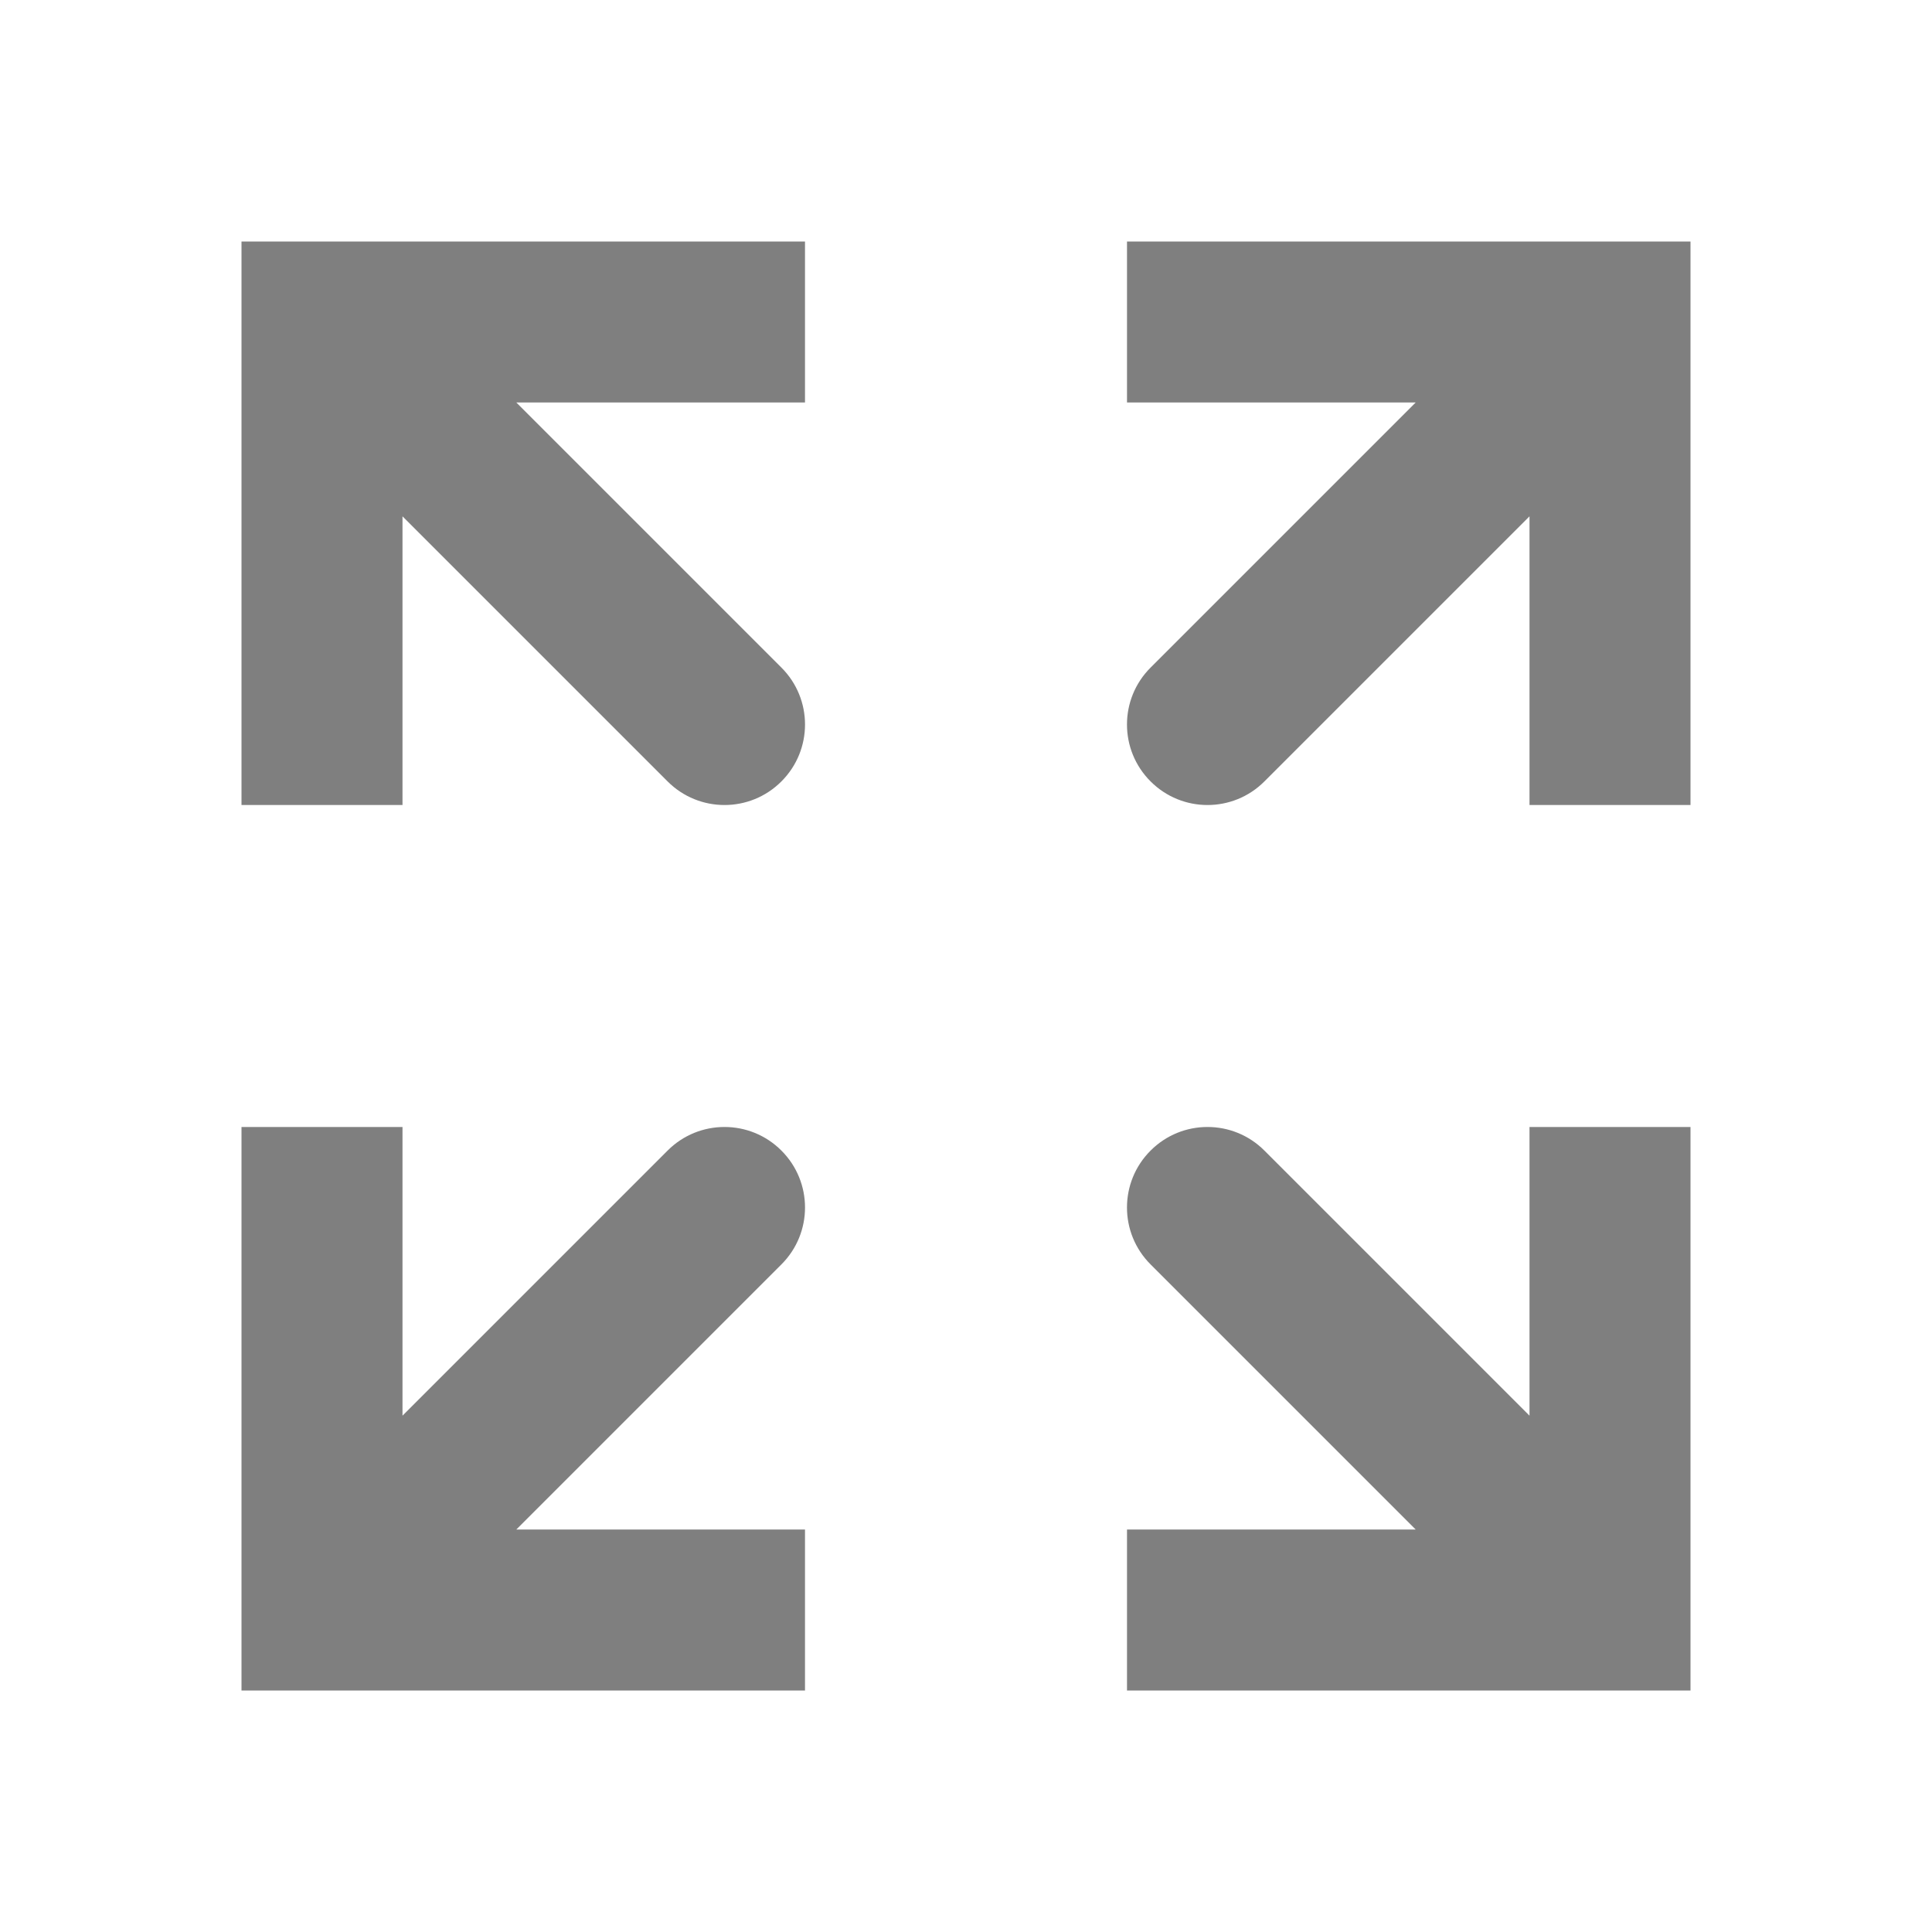 <svg width="24" height="24" viewBox="0 0 24 24" fill="none" xmlns="http://www.w3.org/2000/svg"><path d="M20 20V21H21V20H20ZM15.707 14.293C15.317 13.902 14.683 13.902 14.293 14.293C13.902 14.683 13.902 15.317 14.293 15.707L15.707 14.293ZM19 14V20H21V14H19ZM20 19H14V21H20V19ZM20.707 19.293L15.707 14.293L14.293 15.707L19.293 20.707L20.707 19.293Z" fill="currentColor" fill-opacity="0.5"/><path d="M4 20H3V21H4V20ZM9.707 15.707C10.098 15.317 10.098 14.683 9.707 14.293C9.317 13.902 8.683 13.902 8.293 14.293L9.707 15.707ZM3 14V20H5V14H3ZM4 21H10V19H4V21ZM4.707 20.707L9.707 15.707L8.293 14.293L3.293 19.293L4.707 20.707Z" fill="currentColor" fill-opacity="0.5"/><path d="M20 4H21V3H20V4ZM14.293 8.293C13.902 8.683 13.902 9.317 14.293 9.707C14.683 10.098 15.317 10.098 15.707 9.707L14.293 8.293ZM21 10V4H19V10H21ZM20 3H14V5H20V3ZM19.293 3.293L14.293 8.293L15.707 9.707L20.707 4.707L19.293 3.293Z" fill="currentColor" fill-opacity="0.5"/><path d="M4 4V3H3V4H4ZM8.293 9.707C8.683 10.098 9.317 10.098 9.707 9.707C10.098 9.317 10.098 8.683 9.707 8.293L8.293 9.707ZM5 10V4H3V10H5ZM4 5H10V3H4V5ZM3.293 4.707L8.293 9.707L9.707 8.293L4.707 3.293L3.293 4.707Z" fill="currentColor" fill-opacity="0.5"/></svg> 
